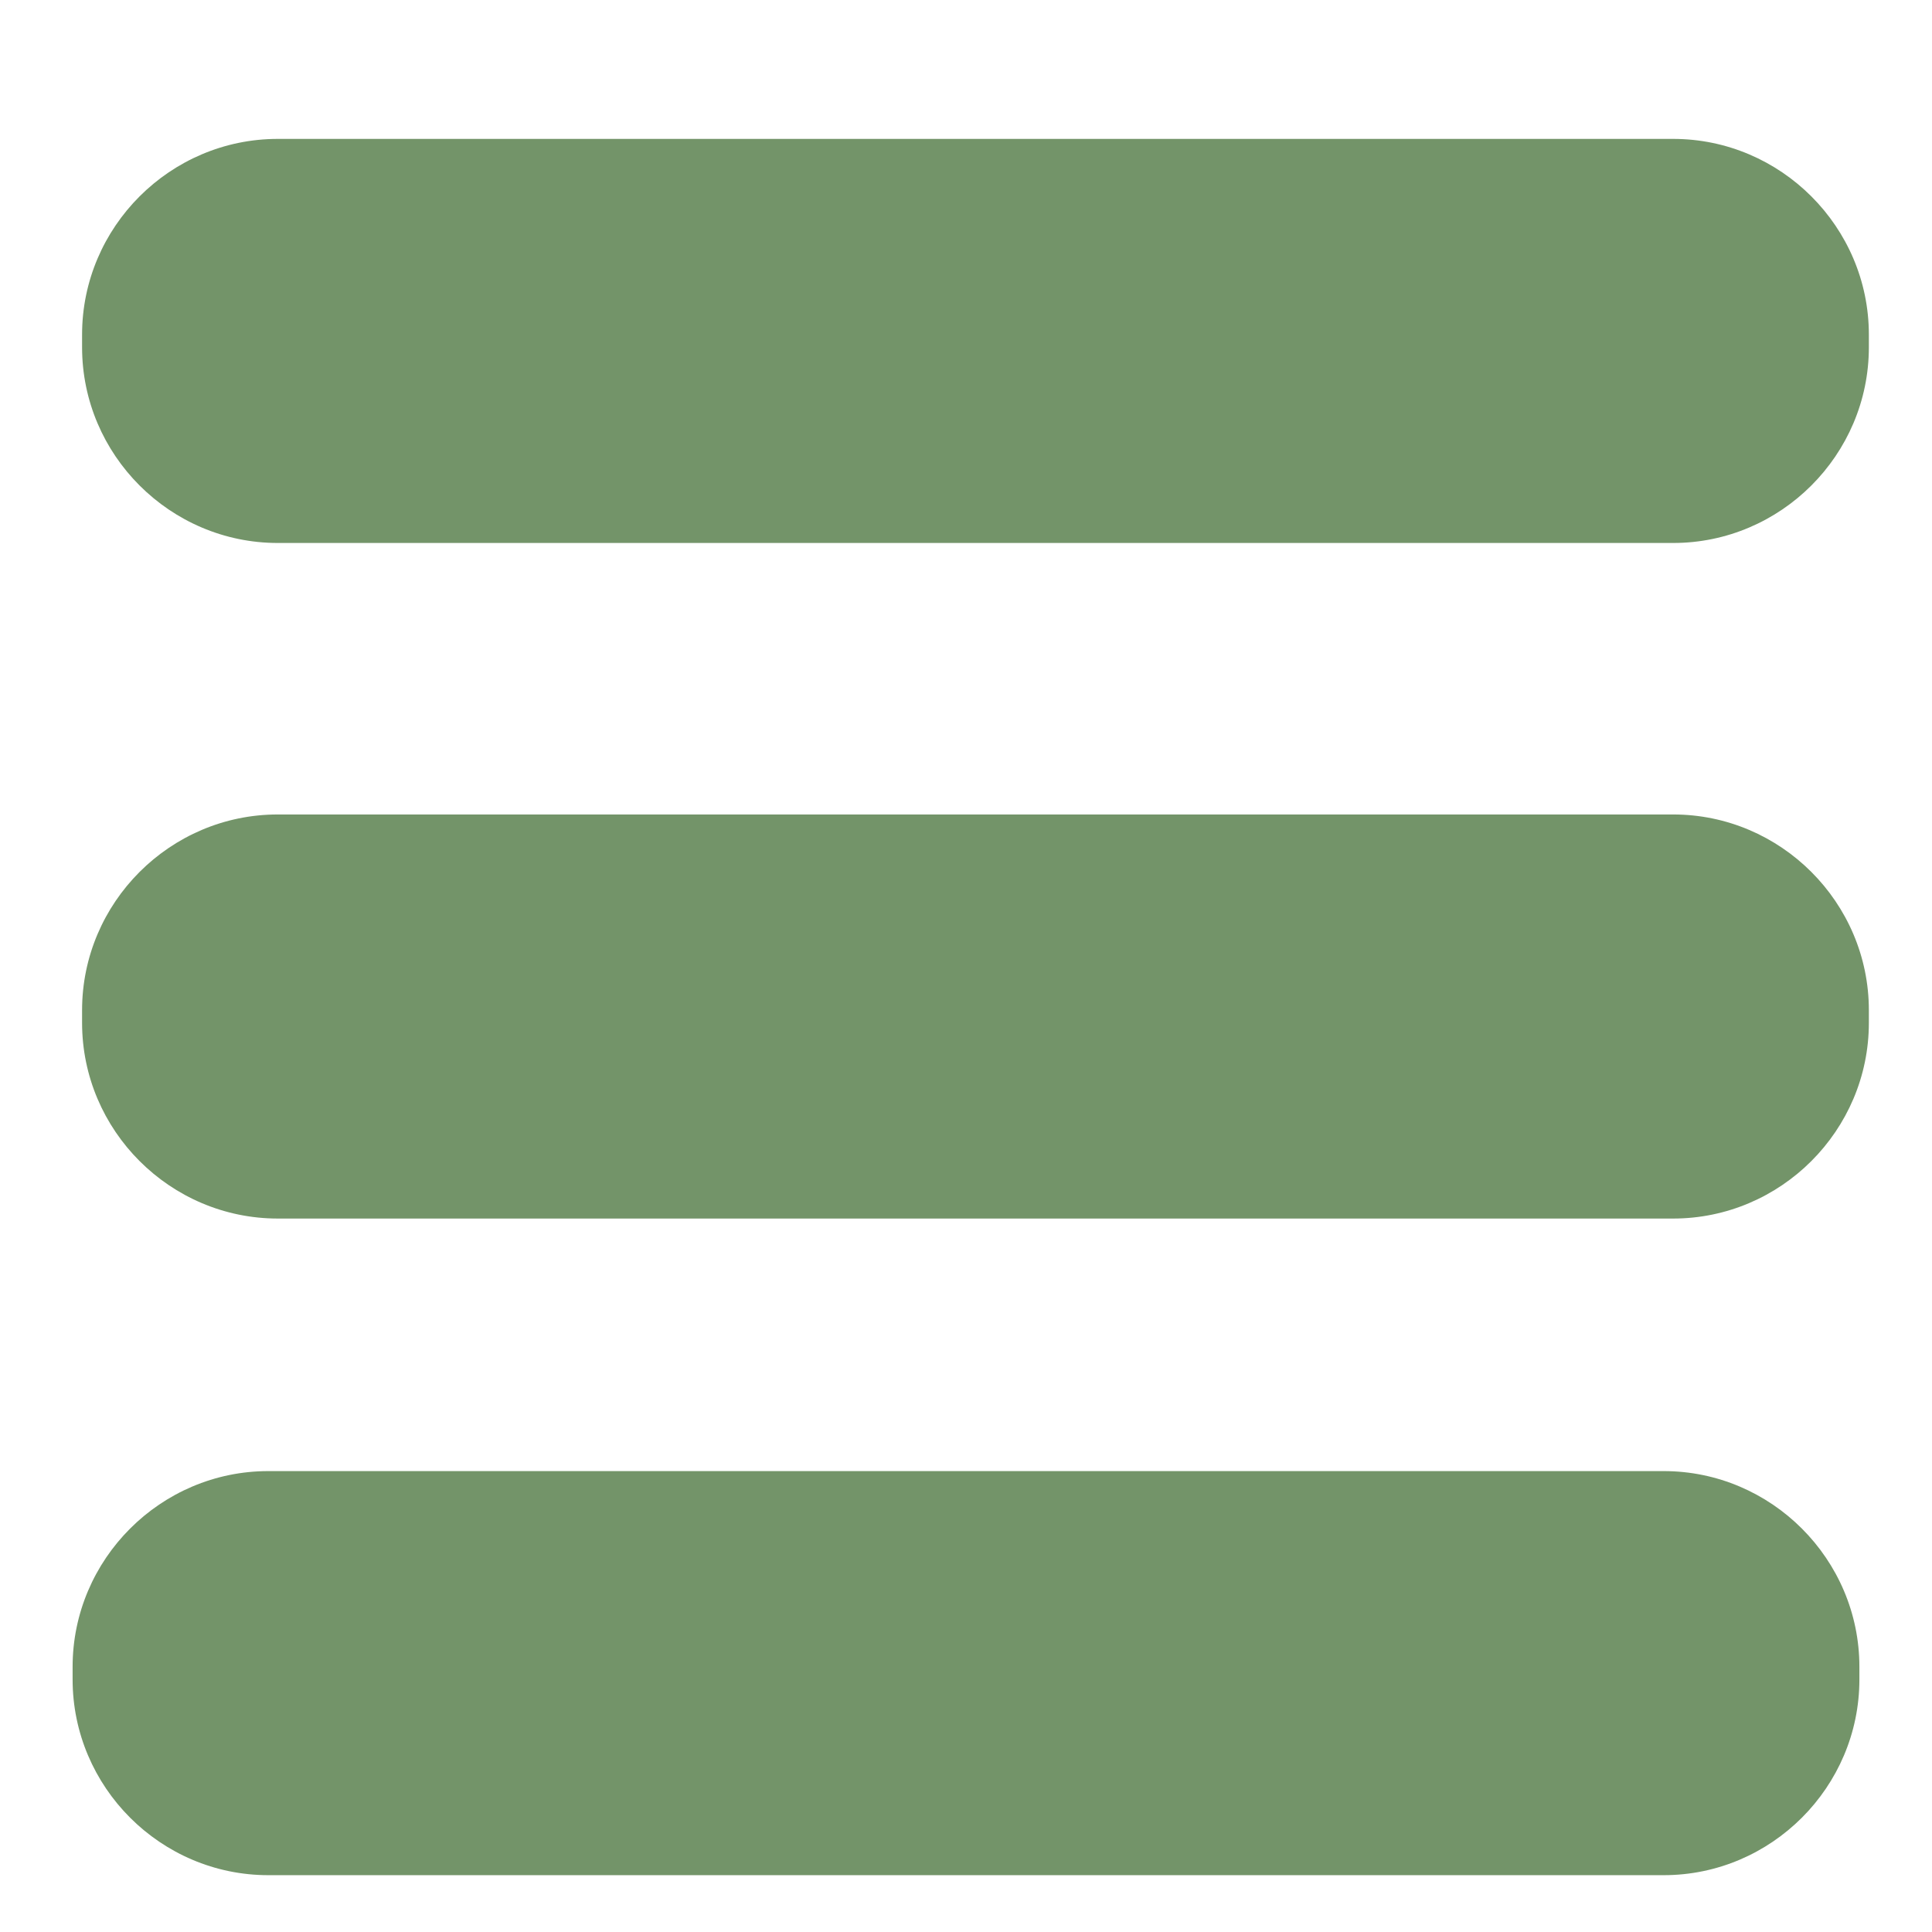 <?xml version="1.0" encoding="utf-8"?>
<!-- Generator: Adobe Illustrator 19.0.0, SVG Export Plug-In . SVG Version: 6.00 Build 0)  -->
<svg version="1.1" id="Camada_1" xmlns="http://www.w3.org/2000/svg" xmlns:xlink="http://www.w3.org/1999/xlink" x="0px" y="0px"
	 width="612px" height="612px" viewBox="0 0 612 612" style="enable-background:new 0 0 612 612;" xml:space="preserve">
<style type="text/css">
	.st0{fill:#739469;}
</style>
<path class="st0" d="M530,172H88c-34.1,0-62-27.9-62-62v-4c0-34.1,27.9-62,62-62h442c34.1,0,62,27.9,62,62v4
	C592,144.1,564.1,172,530,172z"/>
<path class="st0" d="M530,386H88c-34.1,0-62-27.9-62-62v-4c0-34.1,27.9-62,62-62h442c34.1,0,62,27.9,62,62v4
	C592,358.1,564.1,386,530,386z"/>
<path class="st0" d="M527,594H85c-34.1,0-62-27.9-62-62v-4c0-34.1,27.9-62,62-62h442c34.1,0,62,27.9,62,62v4
	C589,566.1,561.1,594,527,594z"/>
</svg>
